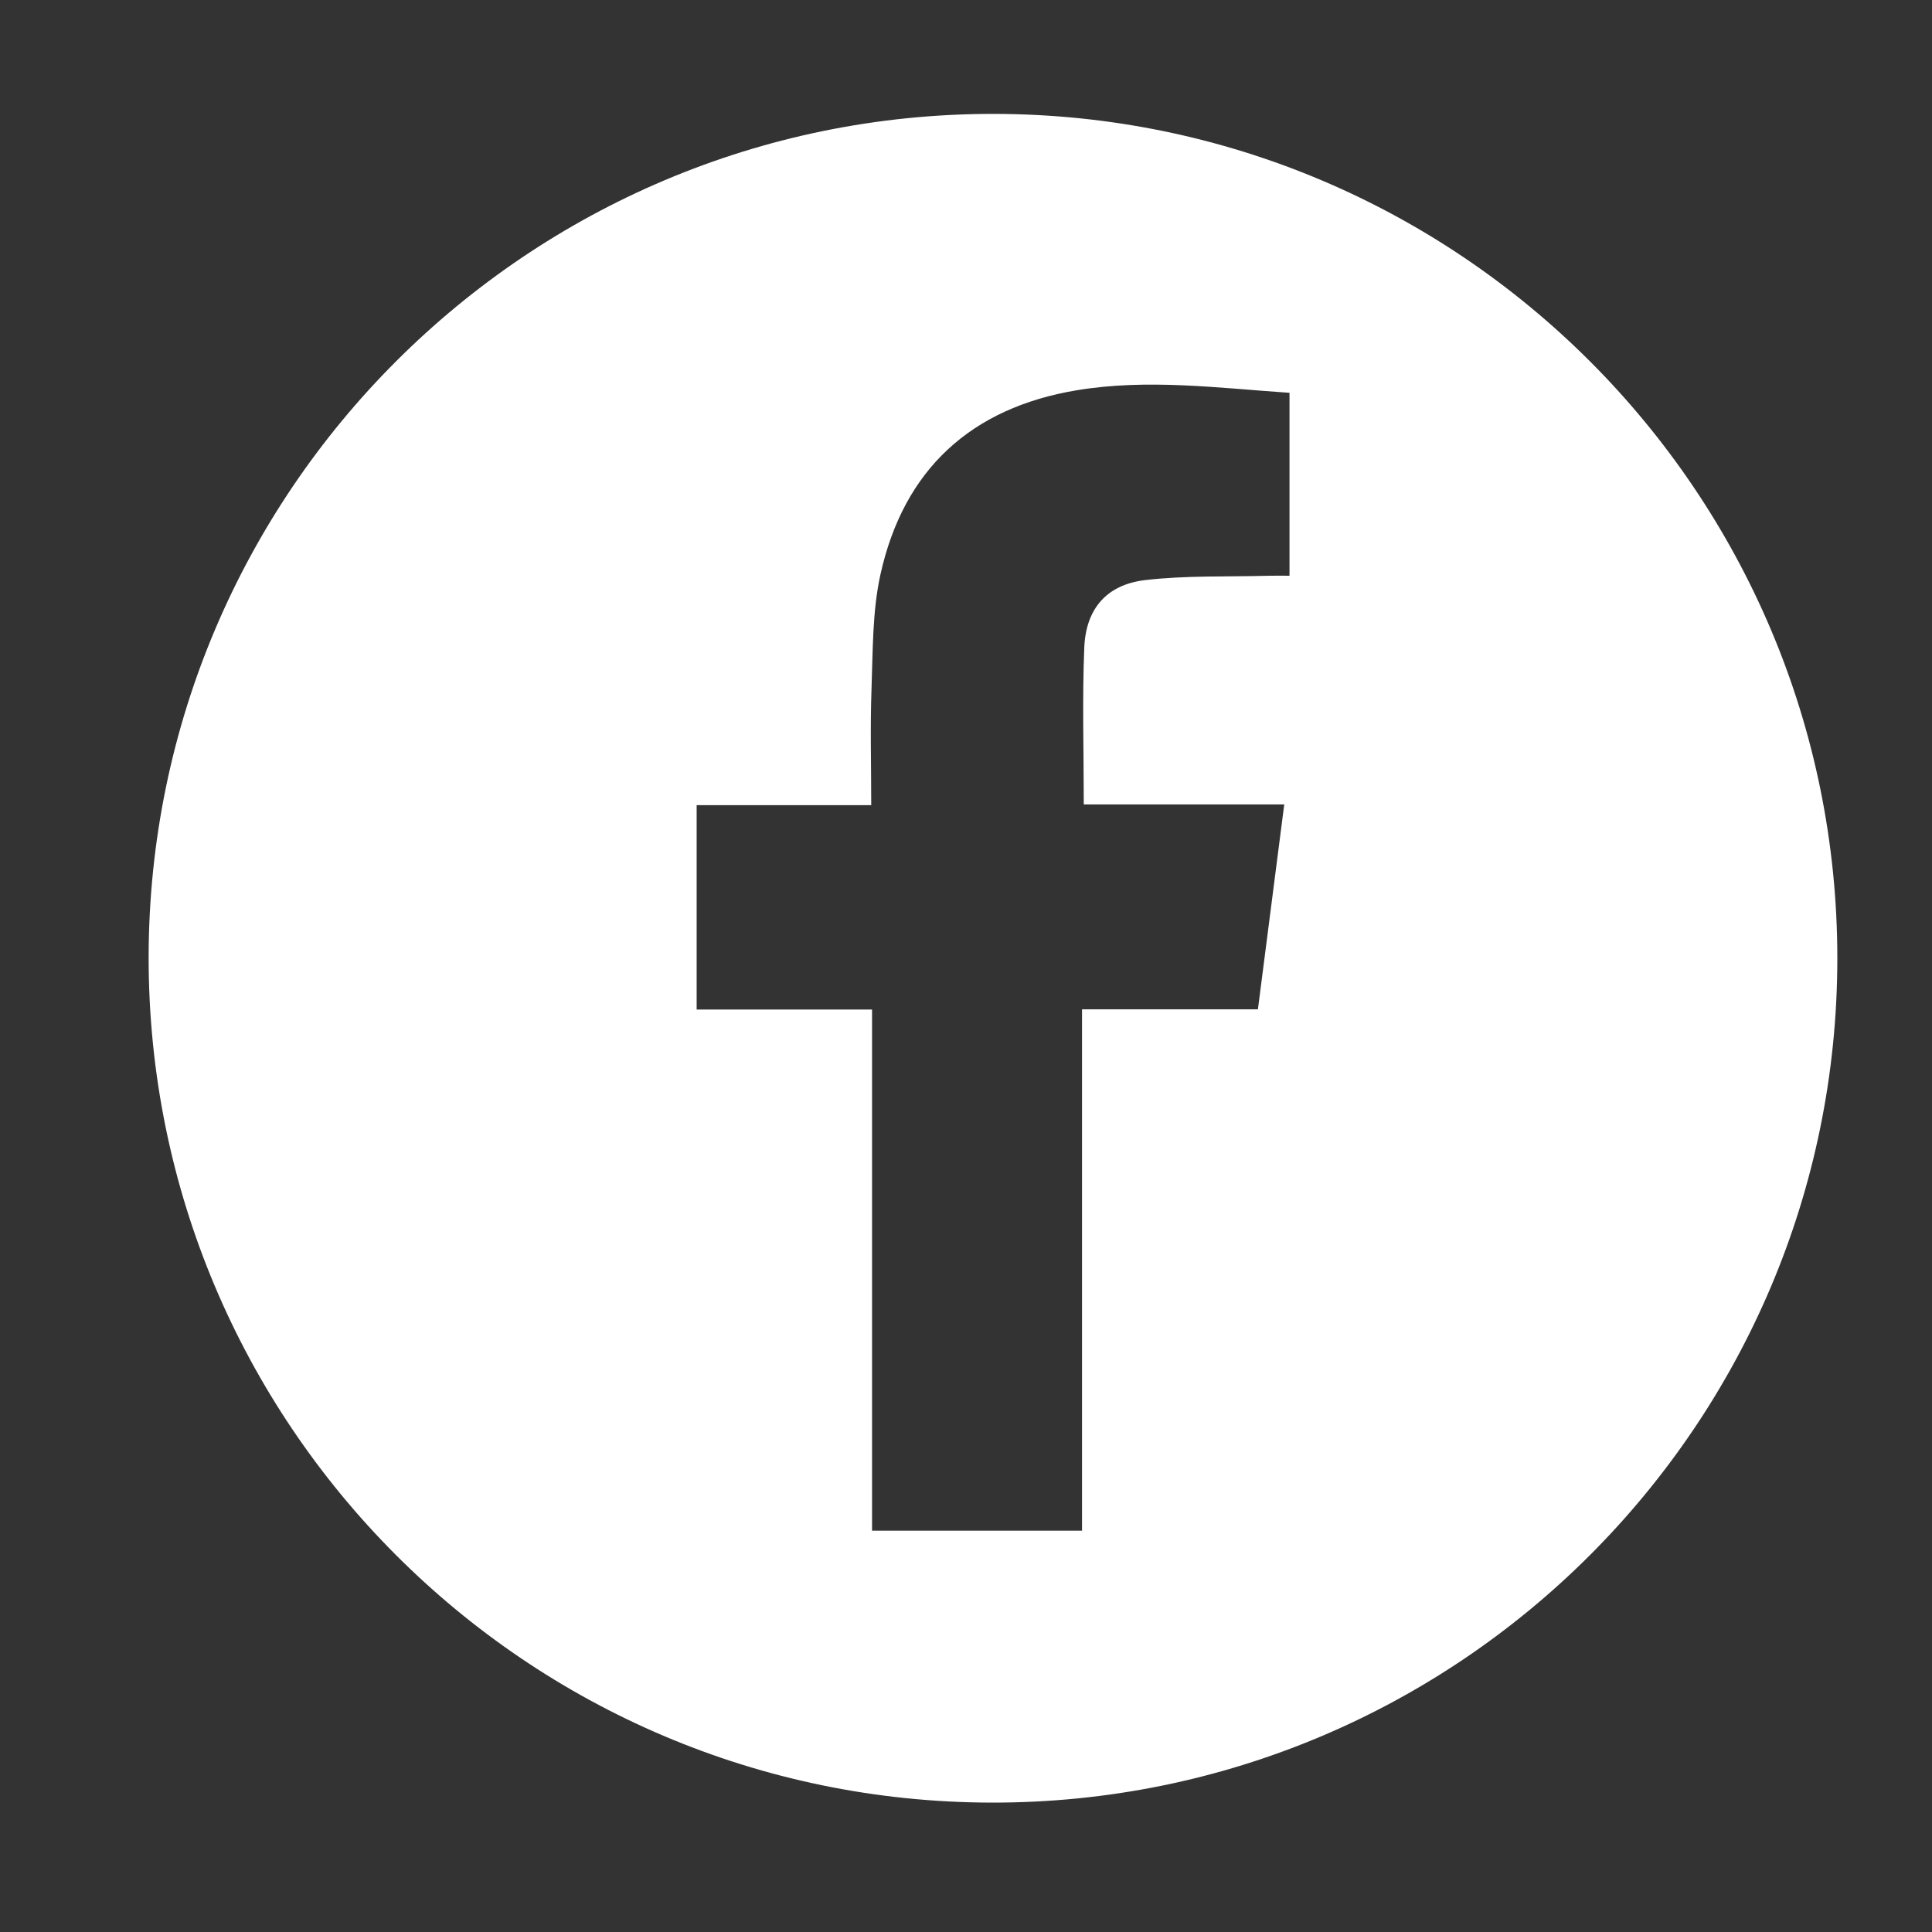 <?xml version="1.0" encoding="UTF-8"?>
<svg id="Layer_1" data-name="Layer 1" xmlns="http://www.w3.org/2000/svg" viewBox="0 0 1080 1080">
  <rect x="0" y="0" width="1080" height="1080" fill="#333333" stroke="none"/>
  <defs>
    <style>
      .cls-1 {
        stroke-width: 10px;
      }
    </style>
  </defs>
  <path class="cls-1" fill="#fff" d="m555.39,63.67c260.42.15,471.72,211.61,471.69,472.05-.03,260.78-212.01,472.38-472.78,471.95-260.38-.44-471.41-212.07-471.21-472.56.2-260.29,211.89-471.59,472.3-471.44Zm49.47,792.01v-291.46h98.32c4.93-38.34,9.74-75.78,14.72-114.54h-112.07c0-30-.89-58.9.29-87.72.89-21.68,12.56-35.16,34.03-37.68,22.68-2.66,45.77-1.79,68.68-2.42,3.96-.11,7.92-.02,12.01-.02v-102.25c-39.79-2.7-79.28-7.98-118.74-1.46-59.26,9.8-96.96,44.32-109.93,103.03-4.55,20.6-4.2,42.4-4.98,63.69-.78,21.3-.17,42.65-.17,65.23h-97.59v114.26h98.05v291.32h117.4Z"/>
</svg>